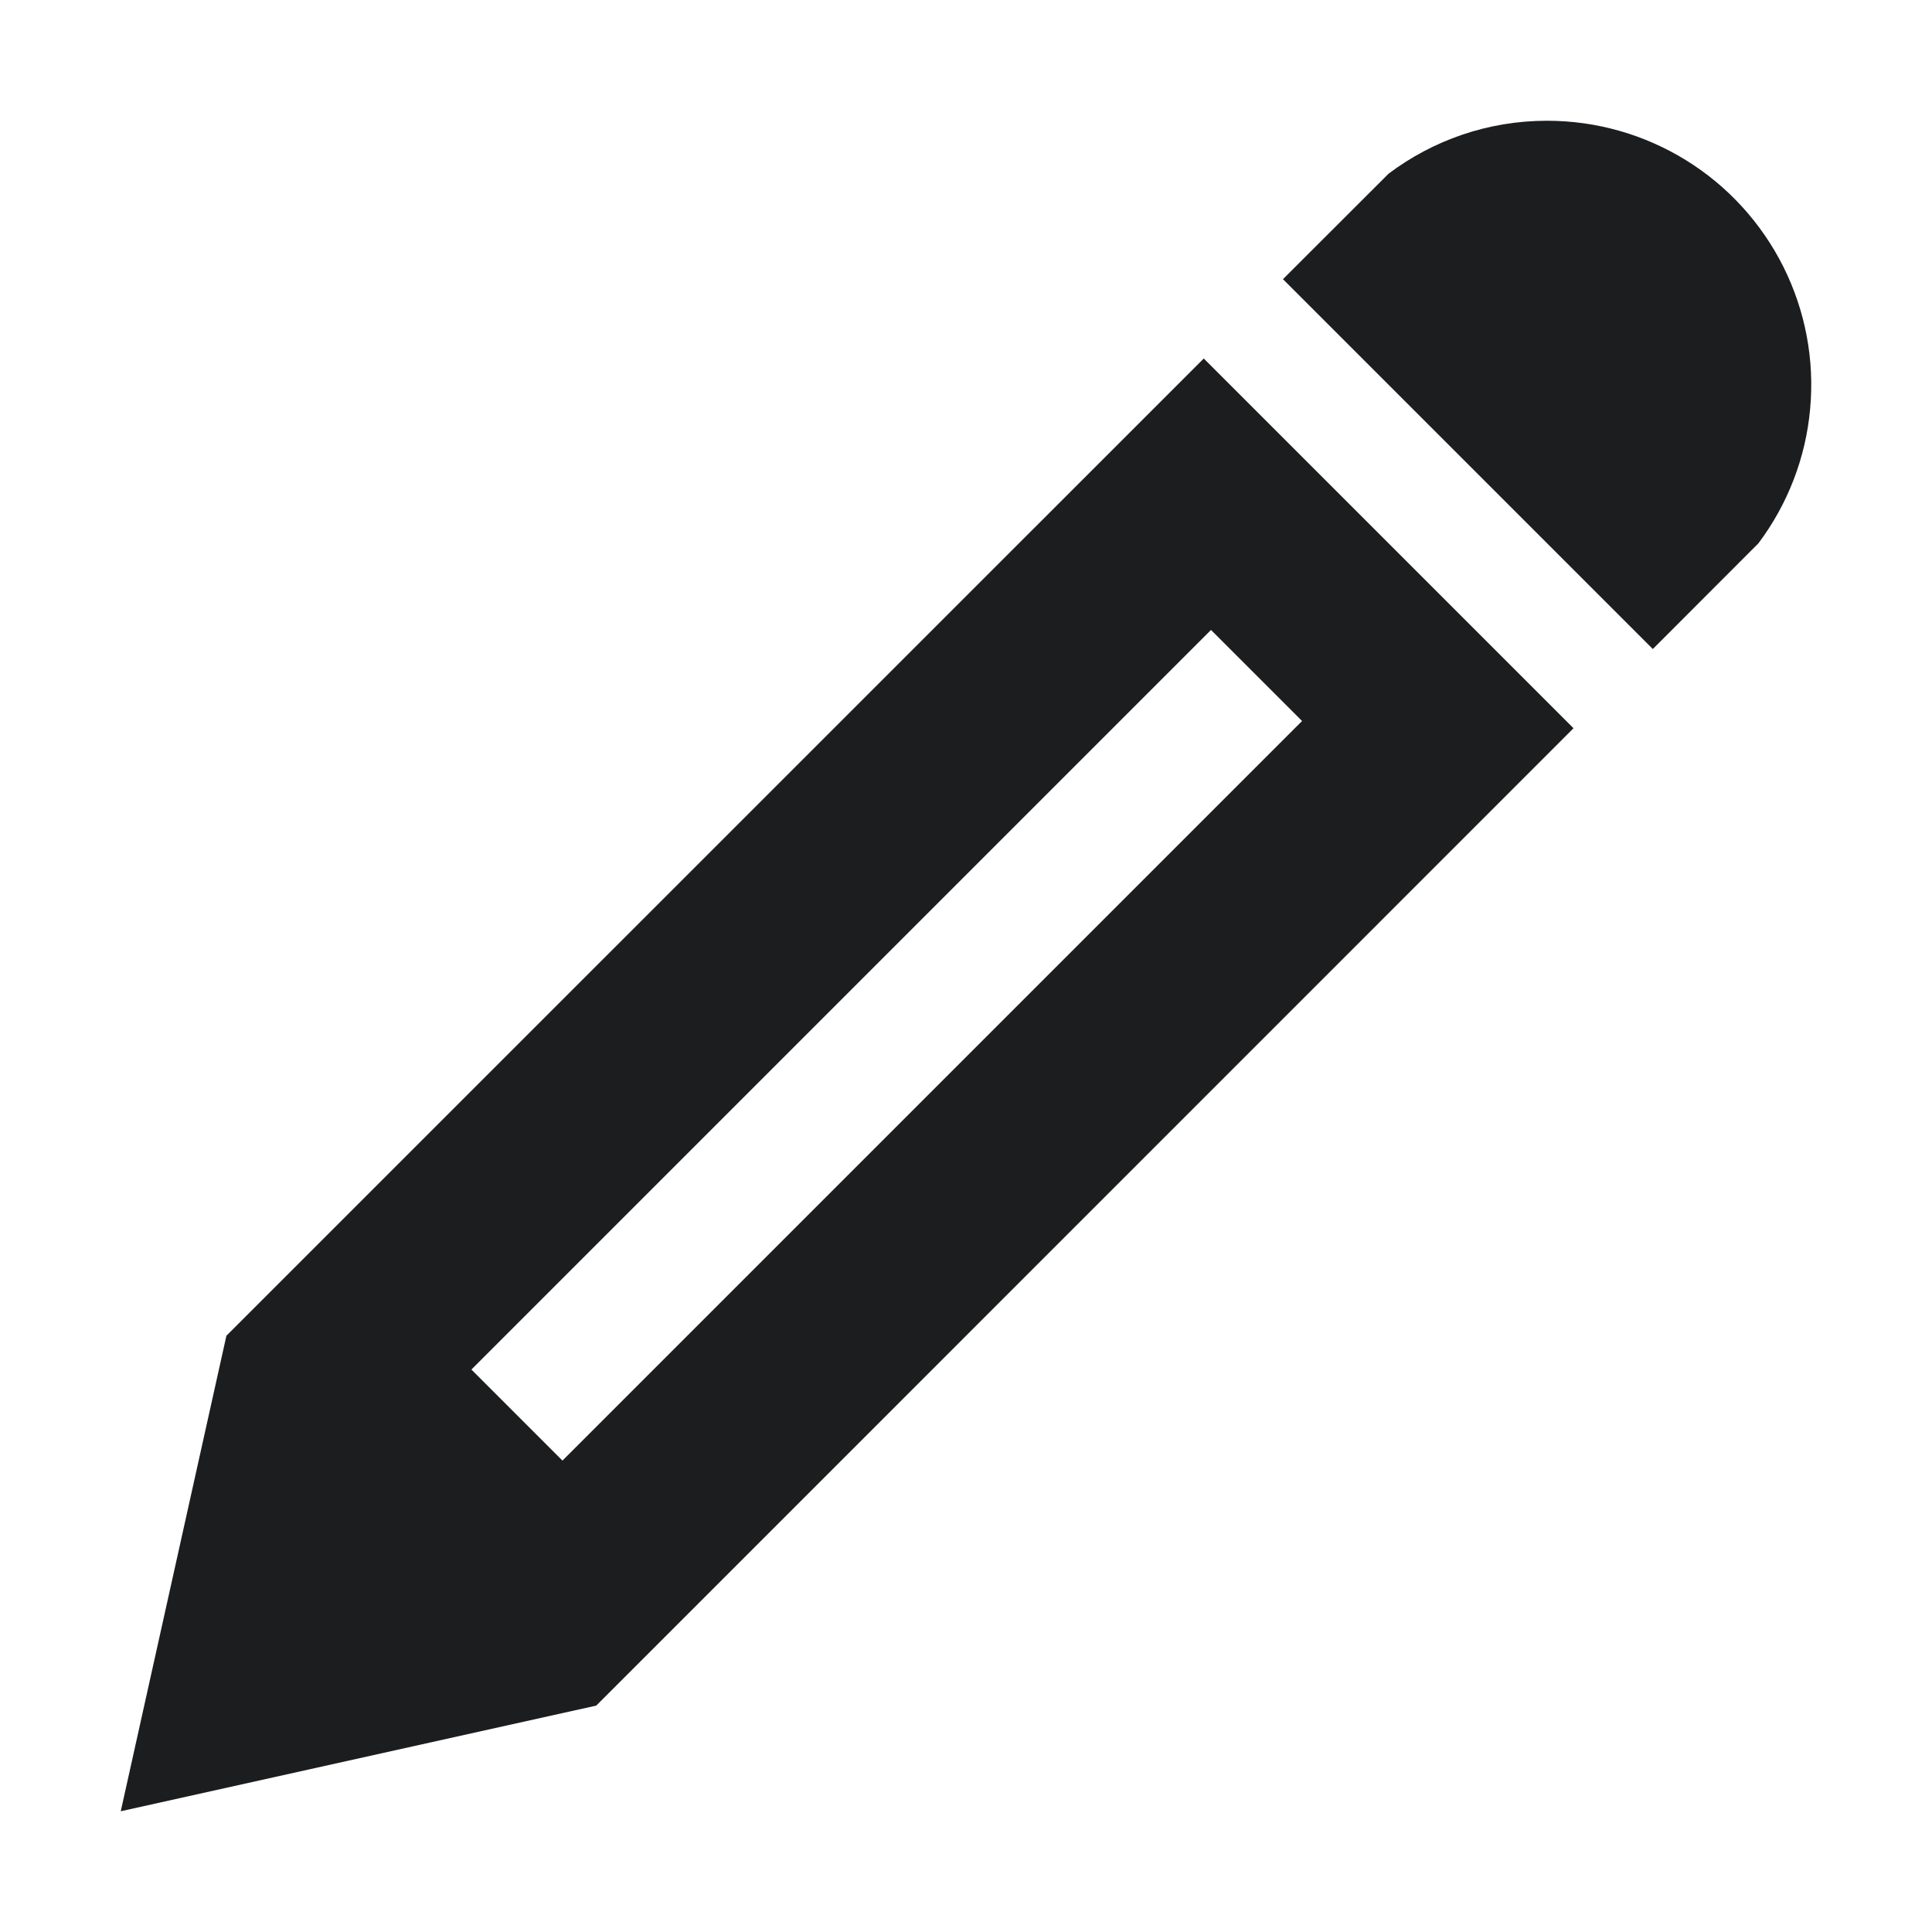 <svg width="16" height="16" viewBox="0 0 16 16" fill="none" xmlns="http://www.w3.org/2000/svg">
<path d="M12.812 1C13.219 1 13.617 1.113 13.963 1.327C14.308 1.54 14.587 1.846 14.769 2.209C14.951 2.573 15.028 2.979 14.991 3.384C14.955 3.789 14.806 4.175 14.562 4.5L13.688 5.375L10.625 2.312L11.5 1.438C11.866 1.163 12.32 1 12.812 1ZM1.875 11.062L1 15L4.938 14.125L13.031 6.031L9.969 2.969L1.875 11.062ZM10.783 5.971L4.658 12.096L3.904 11.342L10.029 5.217L10.783 5.971Z" fill="#1C1D1E"/>
</svg>
